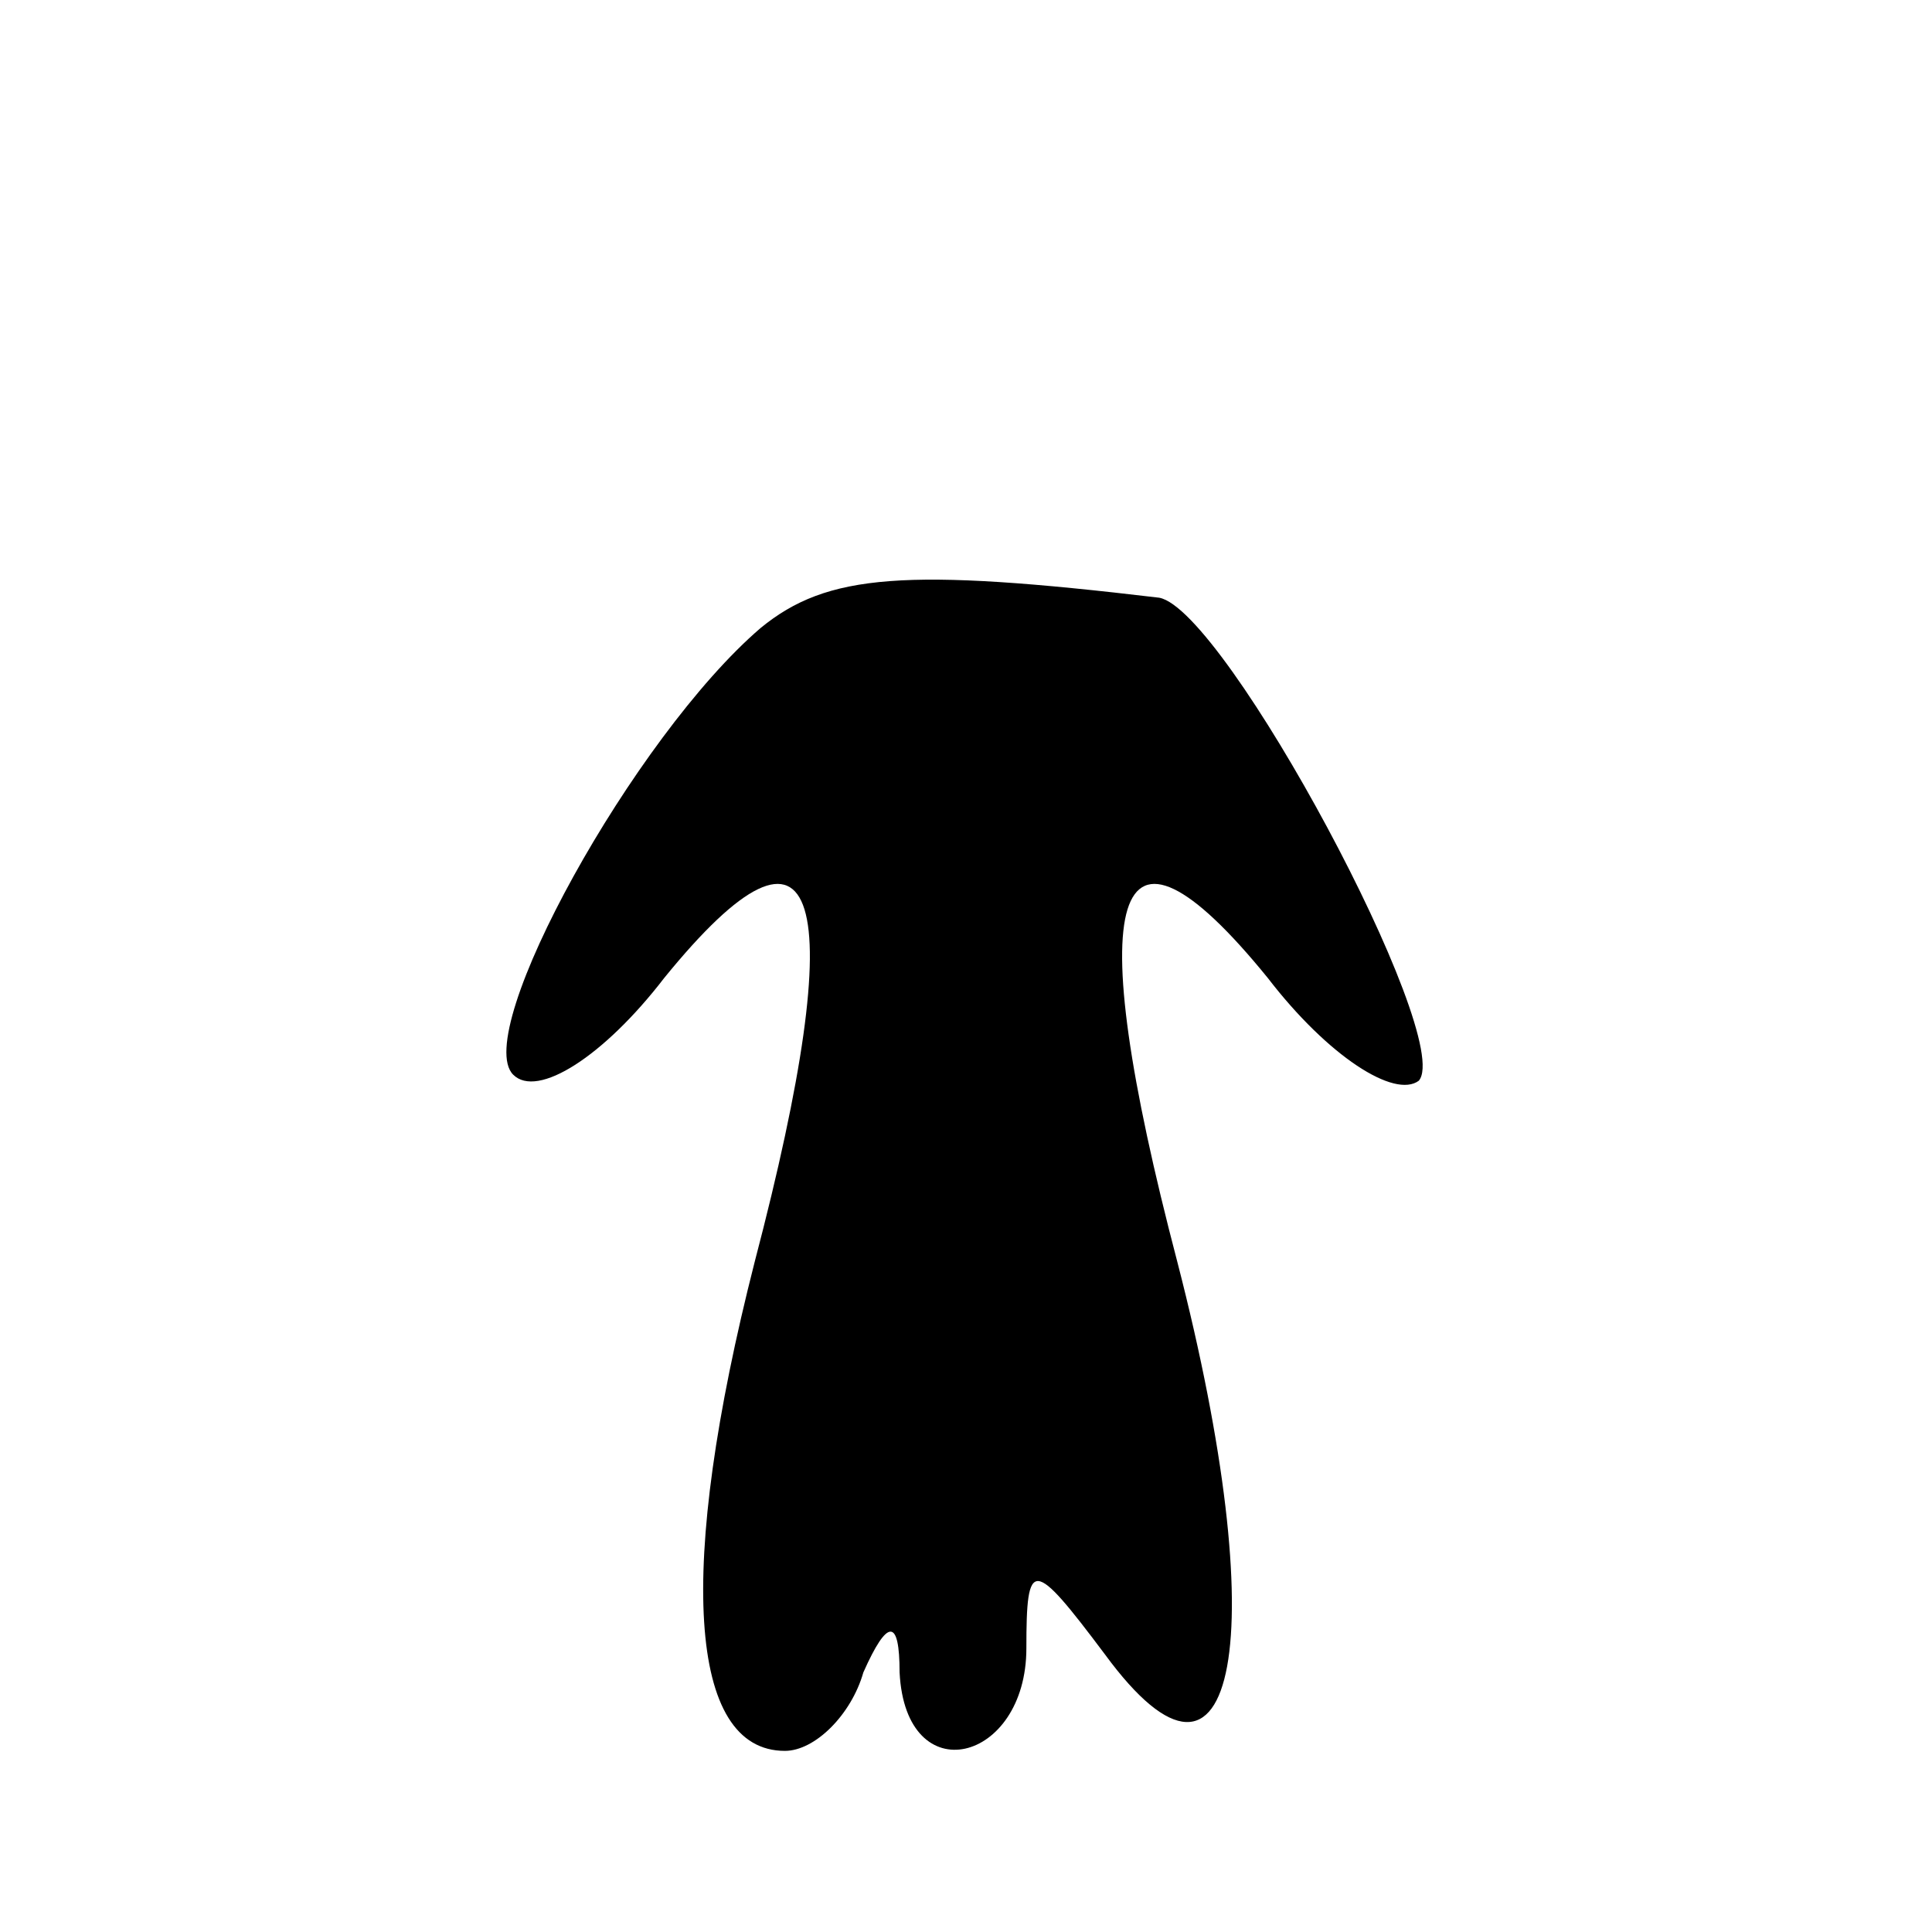 <?xml version="1.0" standalone="no"?>
<!DOCTYPE svg PUBLIC "-//W3C//DTD SVG 20010904//EN"
 "http://www.w3.org/TR/2001/REC-SVG-20010904/DTD/svg10.dtd">
<svg version="1.0" xmlns="http://www.w3.org/2000/svg"
 width="32pt" height="32pt" viewBox="0 0 32 32"
 preserveAspectRatio="xMidYMid meet">
<g transform="translate(0,32) scale(0.1,-0.1)"
fill="#000000" stroke="none">
<path fill="#000000" stroke="none" d="M126 216 c-21 -18 -48 -67 -41 -74 4
-4 15 3 25 16 26 32 31 14 15 -47 -13 -51 -11 -81 5 -81 5 0 11 6 13 13 4 9 6
9 6 0 1 -20 21 -15 21 4 0 15 1 15 13 -1 22 -30 28 3 12 65 -16 61 -11 79 15
47 10 -13 21 -20 25 -17 6 7 -32 78 -43 80 -42 5 -55 4 -66 -5z"/>
</g>
</svg>
